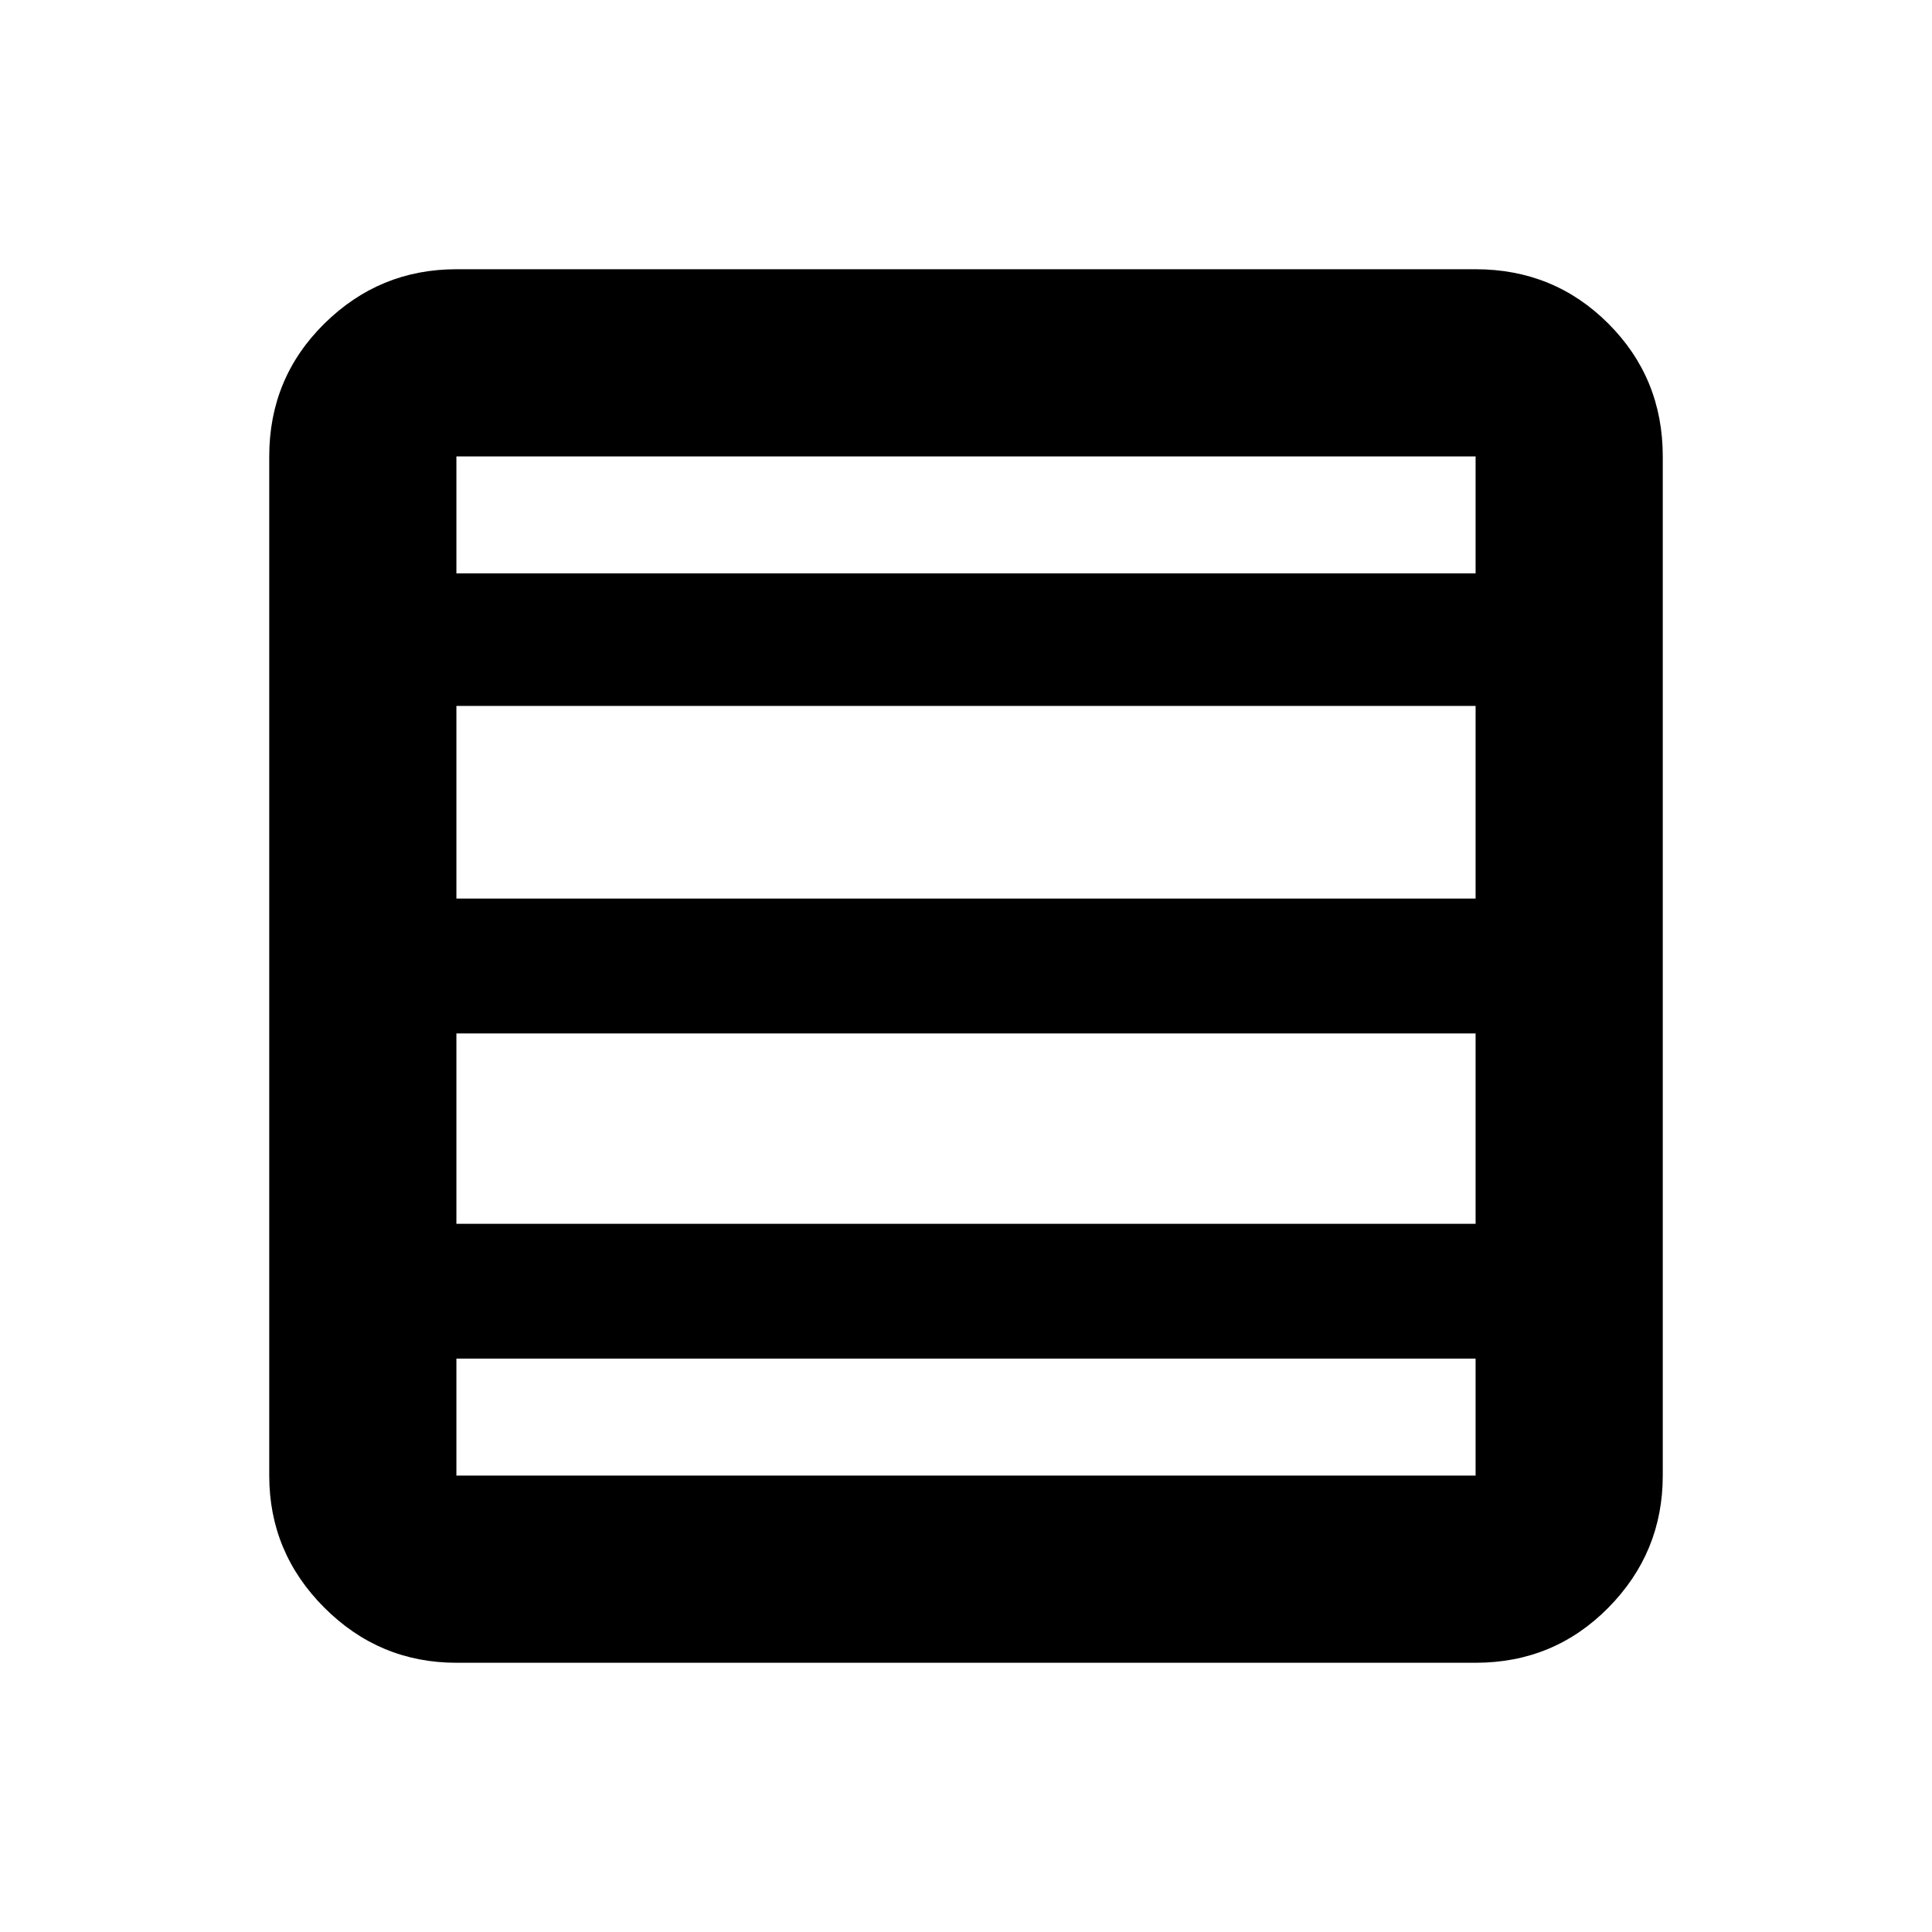 <svg xmlns="http://www.w3.org/2000/svg" height="20" viewBox="0 96 960 960" width="20"><path d="M733.217 704.109V609.5H226.783v94.609h506.434Zm0-161.609v-95.739H226.783V542.5h506.434Zm0-161.609v-58.108H226.783v58.108h506.434ZM226.783 922.218q-38.242 0-65.622-27.379-27.379-27.38-27.379-65.622V322.783q0-38.942 27.379-65.972 27.38-27.029 65.622-27.029h506.434q38.942 0 65.972 27.029 27.029 27.03 27.029 65.972v506.434q0 38.242-27.029 65.622-27.03 27.379-65.972 27.379H226.783Zm506.434-93.001v-58.108H226.783v58.108h506.434Z"/></svg>